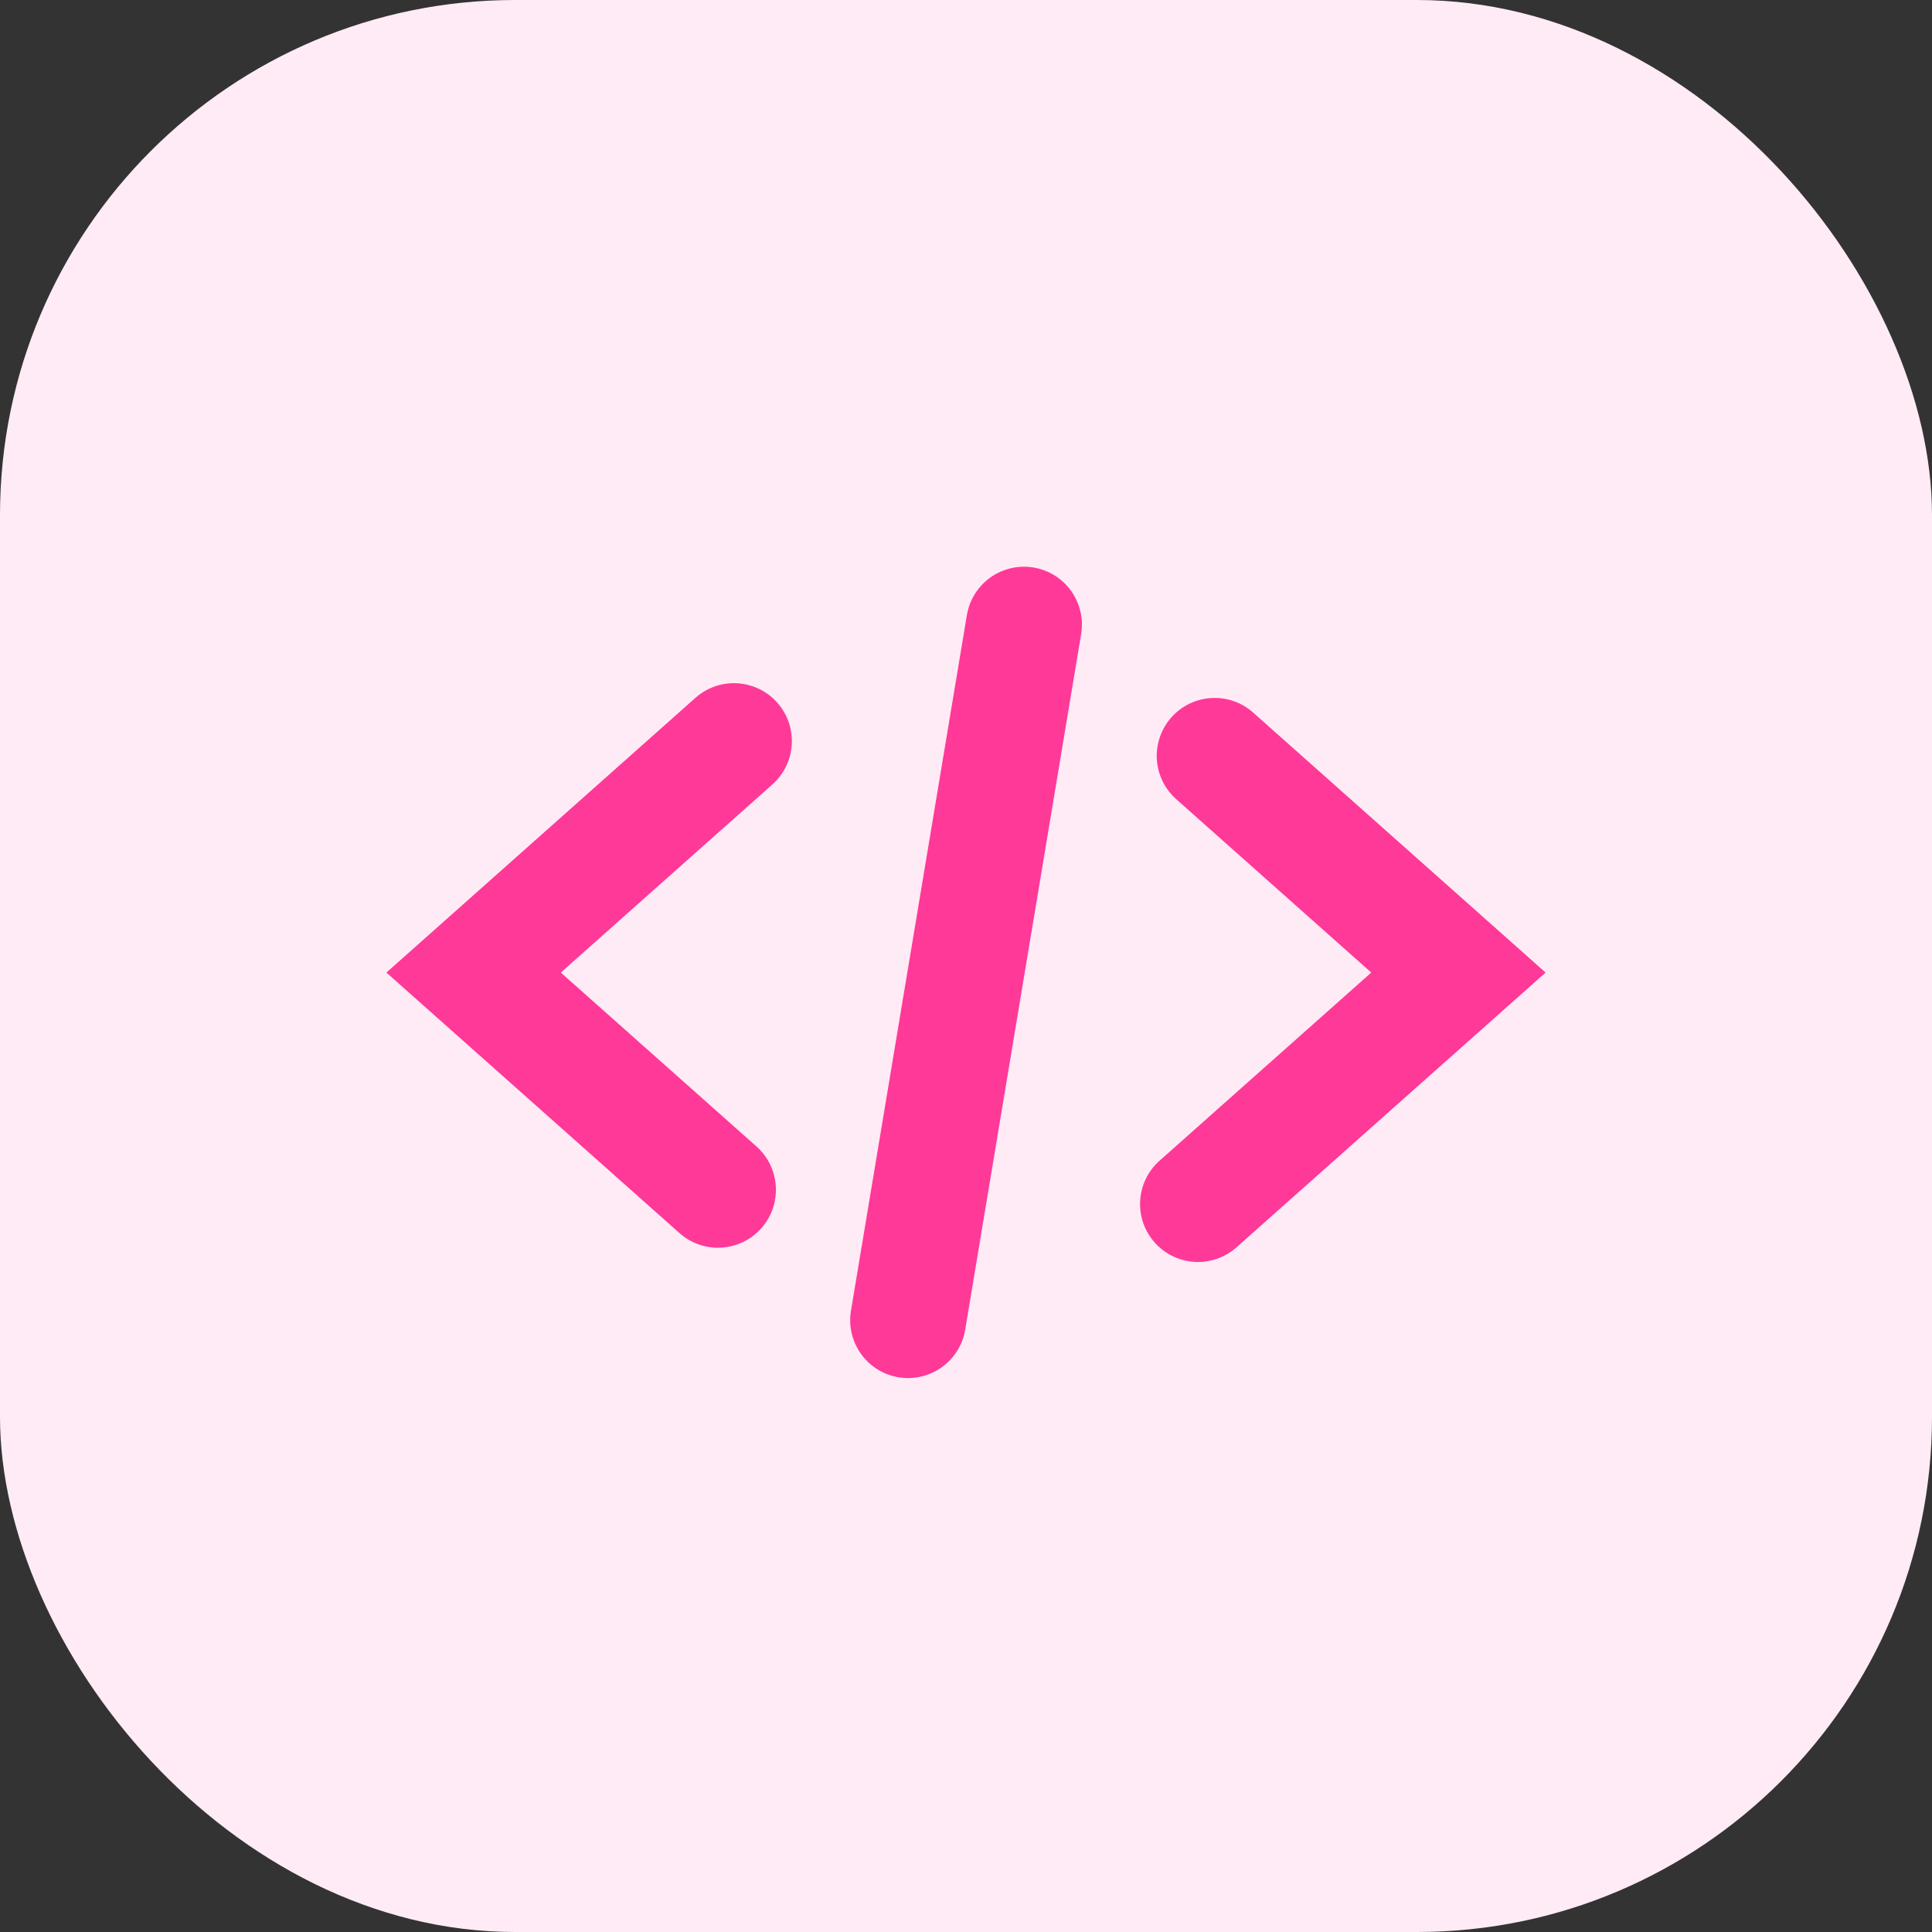 <svg width="75" height="75" viewBox="0 0 75 75" fill="none" xmlns="http://www.w3.org/2000/svg">
<rect x="0" y="0" width="75" height="75" fill="#333333" stroke="none"/>
<rect width="75" height="75" rx="20" fill="#FFEBF5"/>
<path d="M27.872 48.437C27.322 48.438 26.791 48.236 26.379 47.87L15 37.755L27.012 27.077C27.459 26.686 28.041 26.488 28.634 26.526C29.226 26.563 29.779 26.833 30.173 27.276C30.567 27.72 30.77 28.301 30.737 28.893C30.704 29.486 30.439 30.041 29.999 30.439L21.77 37.755L29.367 44.506C29.708 44.809 29.949 45.208 30.057 45.651C30.166 46.094 30.137 46.559 29.976 46.986C29.814 47.412 29.526 47.779 29.151 48.038C28.776 48.297 28.331 48.437 27.875 48.437L27.872 48.437ZM47.988 48.433L60 37.755L48.621 27.639C48.174 27.253 47.593 27.059 47.003 27.099C46.414 27.138 45.864 27.407 45.472 27.849C45.08 28.291 44.877 28.869 44.907 29.458C44.938 30.048 45.199 30.602 45.635 31.001L53.232 37.755L45.003 45.068C44.561 45.465 44.294 46.02 44.261 46.614C44.227 47.207 44.429 47.789 44.824 48.234C45.218 48.678 45.772 48.948 46.365 48.986C46.958 49.023 47.541 48.824 47.988 48.433H47.988ZM37.469 51.619L41.967 24.632C42.018 24.34 42.01 24.041 41.945 23.752C41.879 23.463 41.757 23.189 41.586 22.948C41.414 22.706 41.197 22.5 40.946 22.343C40.694 22.186 40.415 22.079 40.122 22.031C39.83 21.982 39.531 21.991 39.242 22.059C38.954 22.126 38.681 22.249 38.44 22.422C38.2 22.595 37.995 22.814 37.84 23.066C37.684 23.318 37.58 23.599 37.532 23.892L33.035 50.878C32.986 51.17 32.995 51.468 33.062 51.756C33.128 52.044 33.251 52.315 33.422 52.556C33.594 52.796 33.811 53.001 34.062 53.157C34.312 53.313 34.592 53.419 34.883 53.467C35.006 53.487 35.13 53.497 35.255 53.497C35.787 53.496 36.301 53.307 36.706 52.963C37.112 52.62 37.383 52.143 37.47 51.619H37.469Z" fill="#FF3998"/>
</svg>
